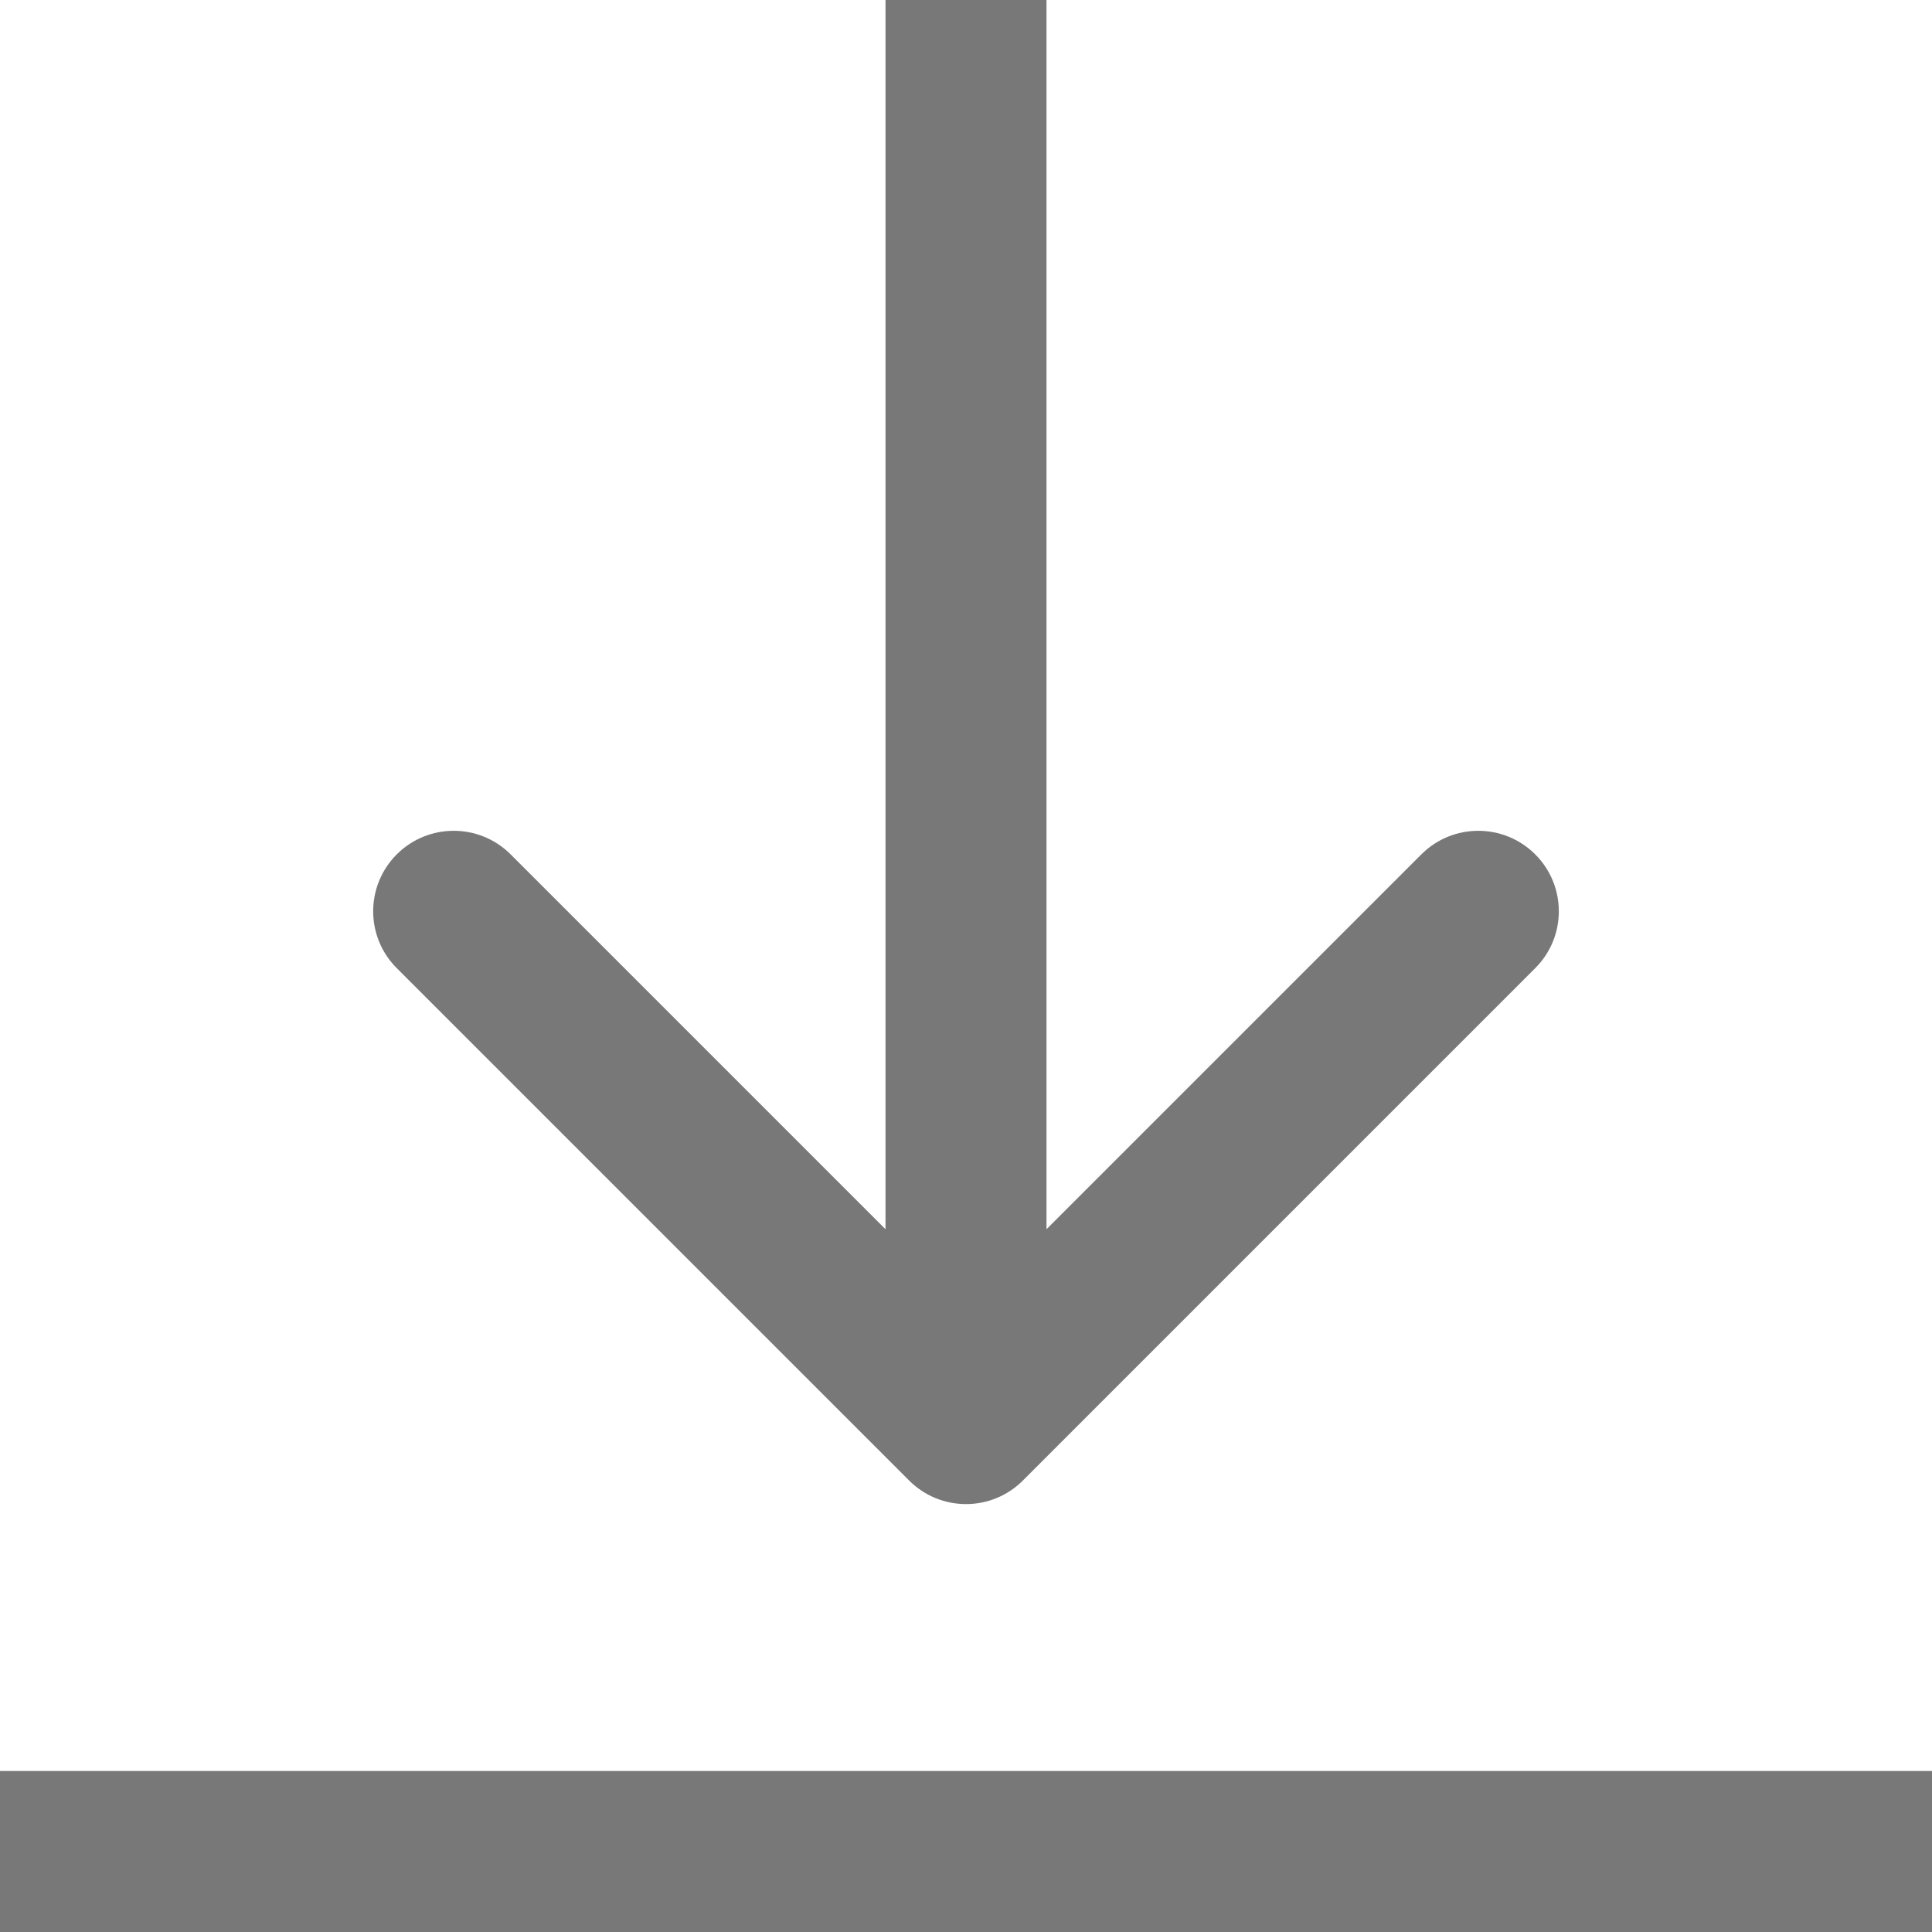 <svg width="24" height="24" viewBox="0 0 24 24" fill="none" xmlns="http://www.w3.org/2000/svg">
<path d="M11.293 18.391C11.683 18.782 12.317 18.782 12.707 18.391L19.071 12.027C19.462 11.637 19.462 11.004 19.071 10.613C18.68 10.223 18.047 10.223 17.657 10.613L12 16.27L6.343 10.613C5.953 10.223 5.319 10.223 4.929 10.613C4.538 11.004 4.538 11.637 4.929 12.027L11.293 18.391ZM11 0L11 17.684H13L13 0L11 0Z" fill="#787878"/>
<line y1="23" x2="24" y2="23" stroke="#787878" stroke-width="2"/>
</svg>
